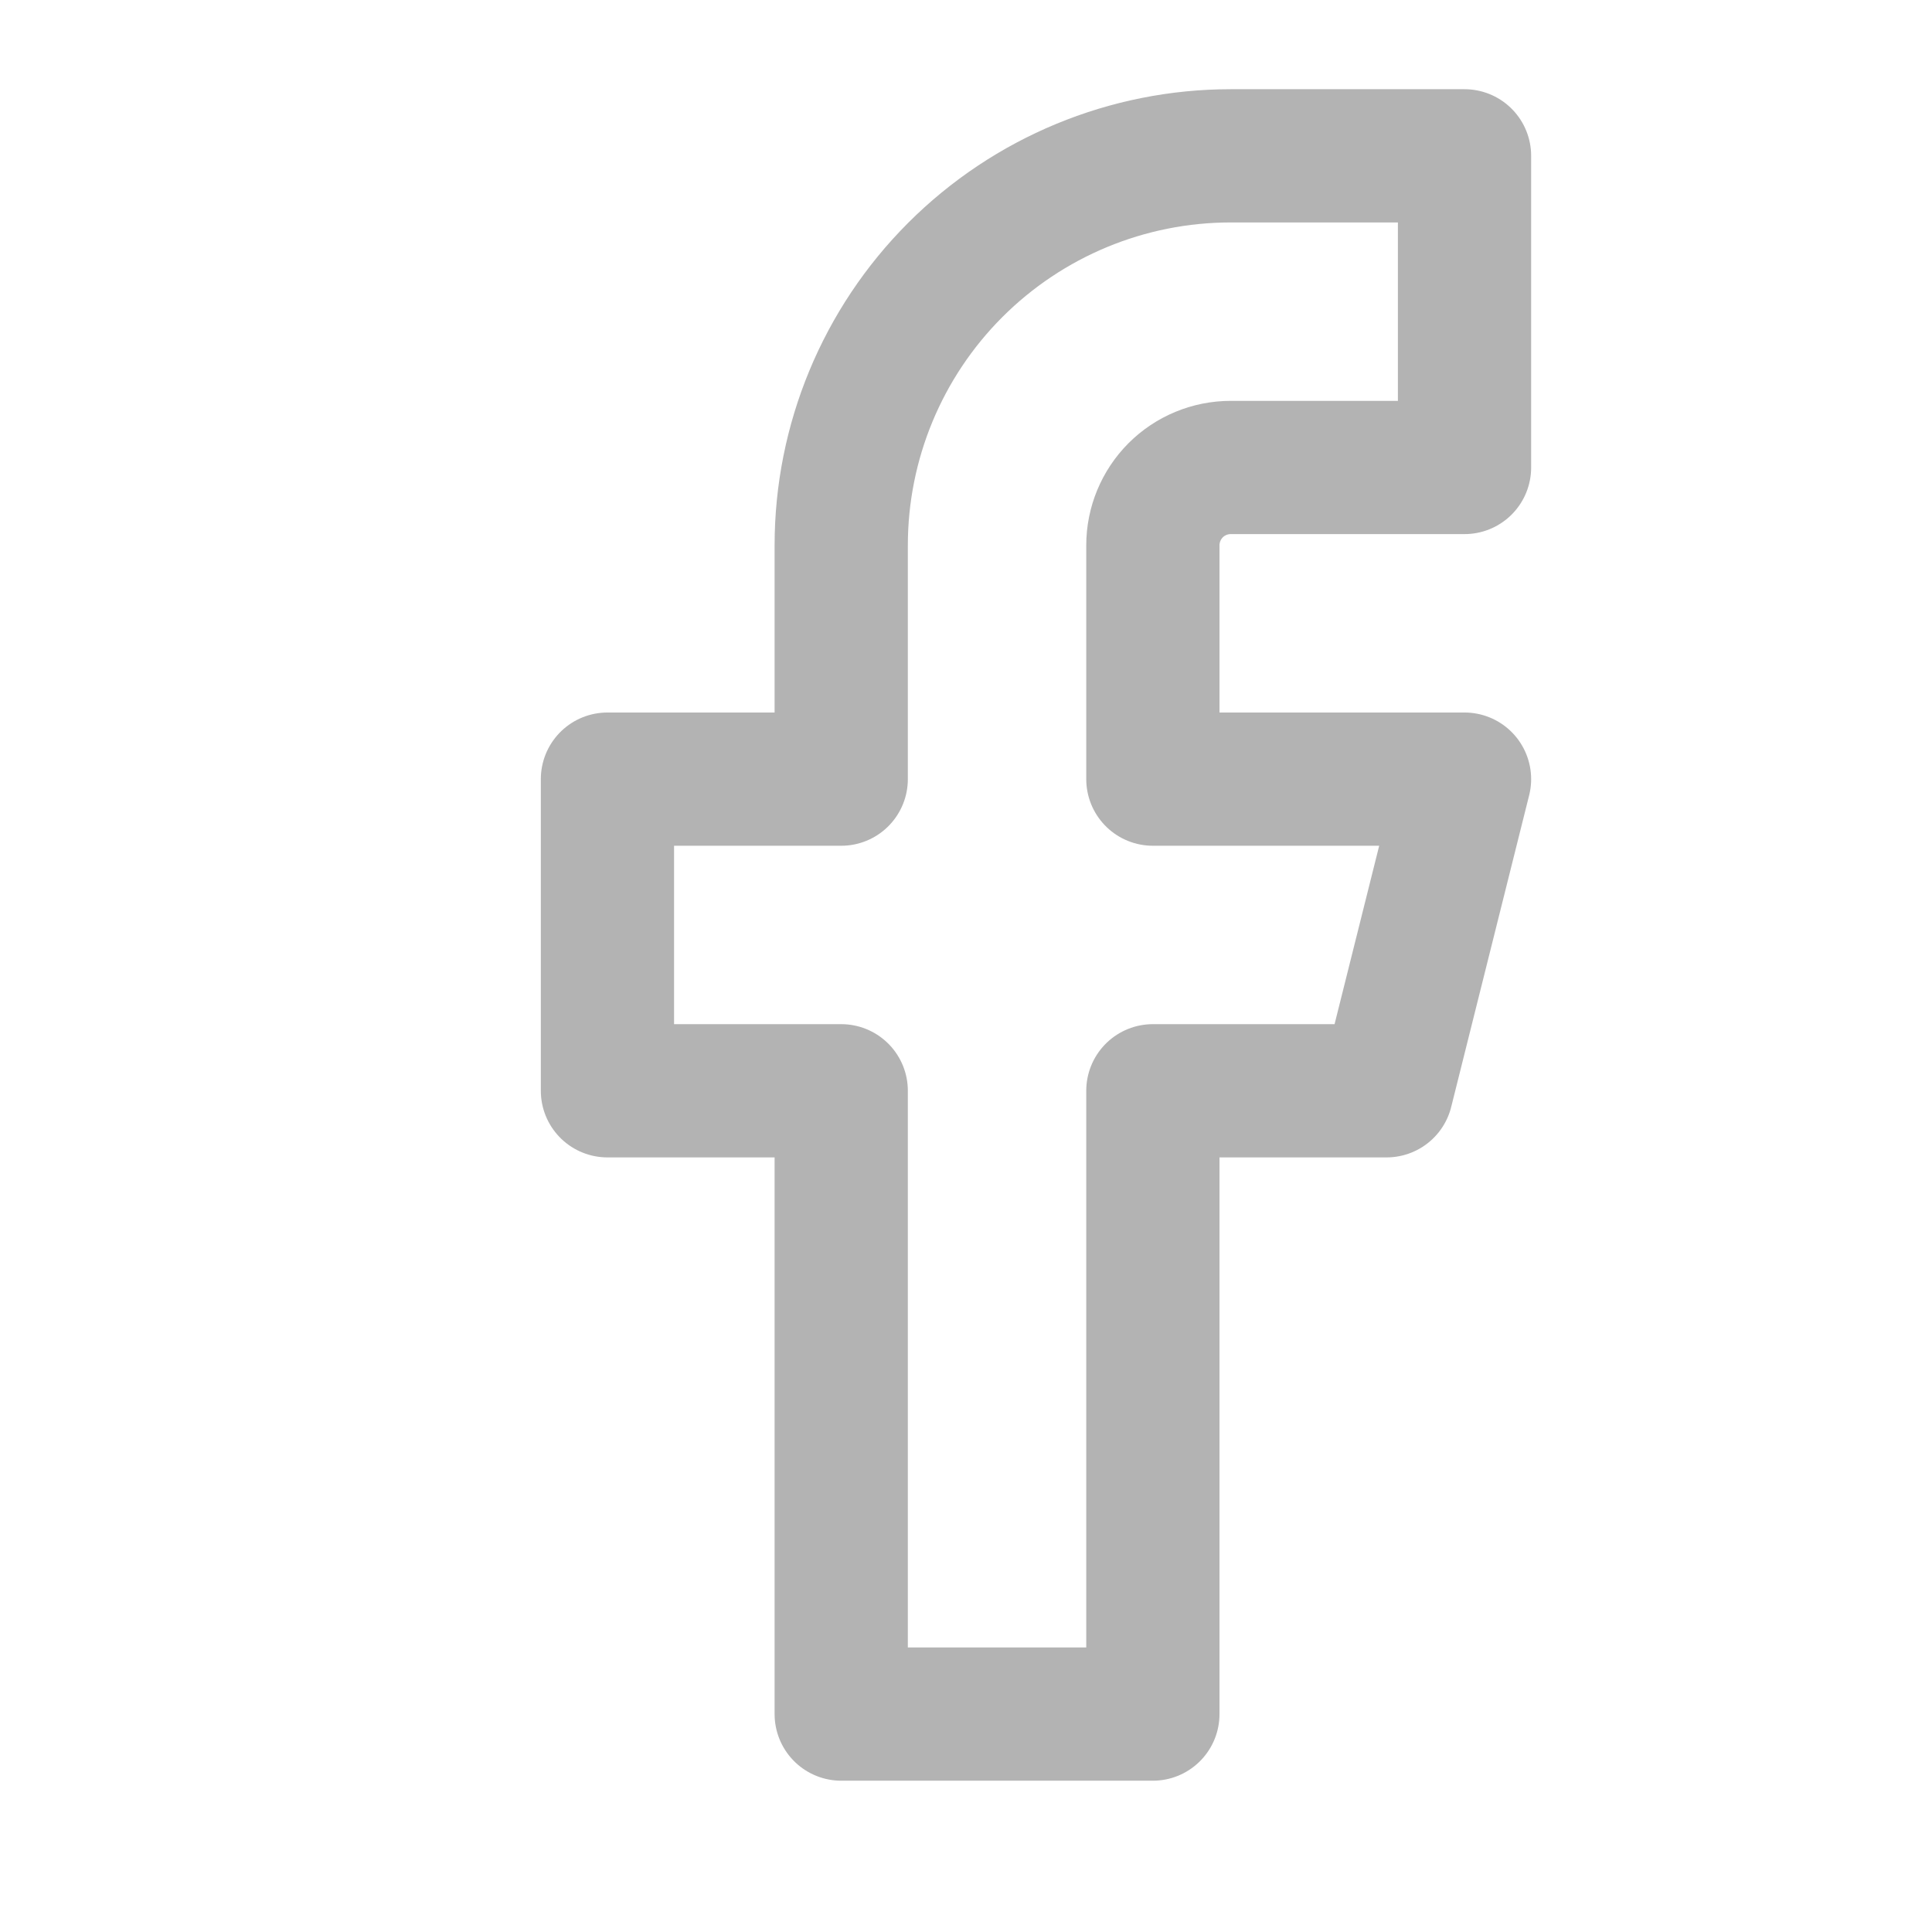 <svg width="29" height="29" viewBox="0 0 29 29" fill="none" xmlns="http://www.w3.org/2000/svg">
<path d="M21.983 2.339H18.474C16.923 2.339 15.436 2.955 14.339 4.052C13.243 5.148 12.627 6.635 12.627 8.186V11.695H9.118V16.373H12.627V25.729H17.305V16.373H20.813L21.983 11.695H17.305V8.186C17.305 7.876 17.428 7.579 17.647 7.359C17.866 7.14 18.164 7.017 18.474 7.017H21.983V2.339Z" stroke="#B3B3B3" stroke-width="2" stroke-linecap="round" stroke-linejoin="round"/>
</svg>
